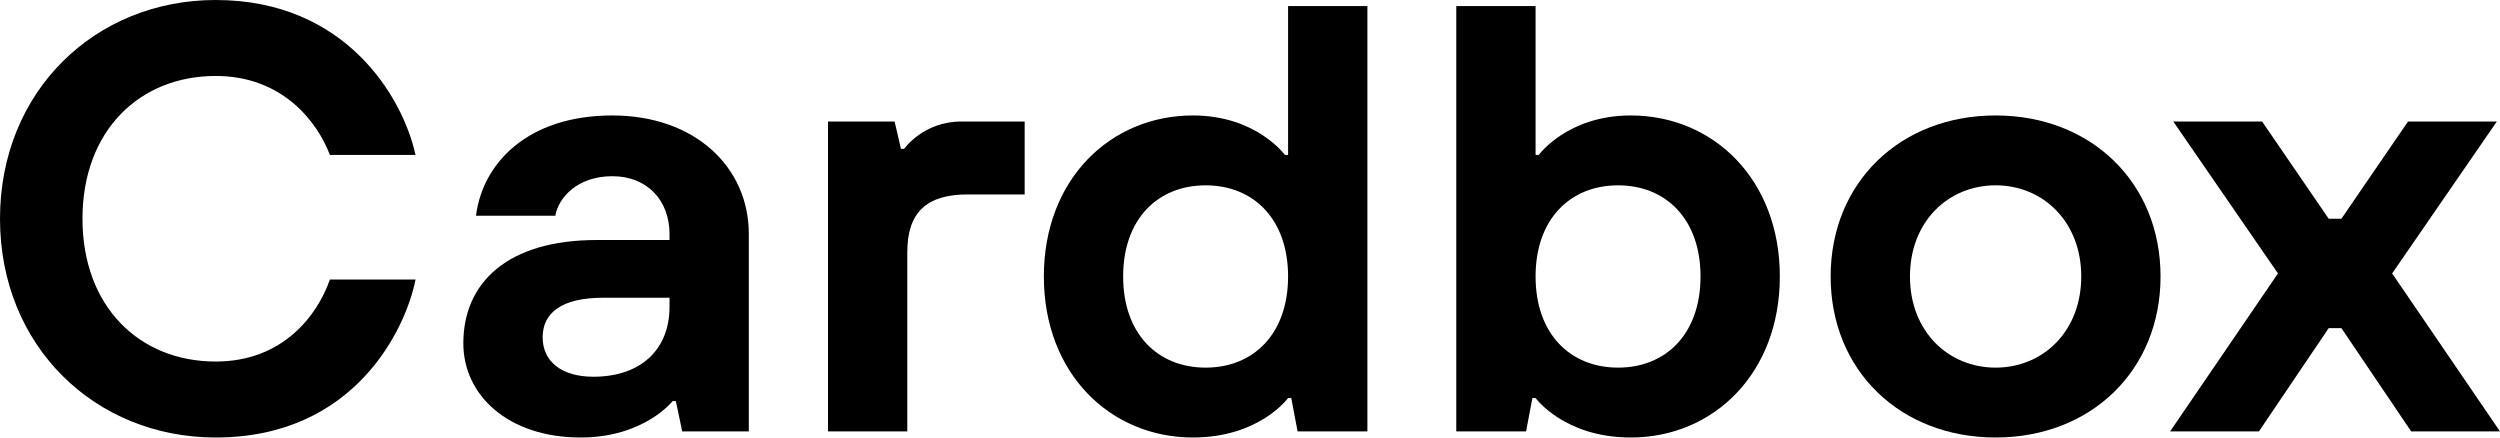 <svg width="120" height="21" viewBox="0 0 120 21" fill="none" xmlns="http://www.w3.org/2000/svg">
<path d="M15.835 13.417C15.226 15.167 13.551 17.354 10.354 17.354C6.699 17.354 3.959 14.729 3.959 10.5C3.959 6.271 6.699 3.646 10.354 3.646C13.551 3.646 15.226 5.833 15.835 7.438H19.946C19.337 4.667 16.596 0 10.354 0C4.568 0 0 4.375 0 10.5C0 16.625 4.568 21 10.354 21C17.053 21 19.489 15.75 19.946 13.417H15.835Z" fill="black"/>
<path d="M32.746 20.708H35.943V11.229C35.943 8.021 33.355 5.542 29.396 5.542C25.285 5.542 23.154 7.875 22.849 10.354H26.656C26.808 9.479 27.721 8.458 29.396 8.458C31.071 8.458 32.137 9.625 32.137 11.229V11.521H28.635C24.372 11.521 22.24 13.562 22.24 16.479C22.24 18.958 24.372 21 27.874 21C30.919 21 32.289 19.25 32.289 19.25H32.441L32.746 20.708ZM32.137 14.729C32.137 16.771 30.767 18.083 28.483 18.083C26.96 18.083 26.047 17.354 26.047 16.188C26.047 15.021 26.96 14.292 28.94 14.292H32.137V14.729Z" fill="black"/>
<path d="M39.744 20.708H43.55V12.104C43.55 10.208 44.464 9.333 46.443 9.333H49.184V5.833H46.139C44.312 5.833 43.398 7.146 43.398 7.146H43.246L42.941 5.833H39.744V20.708Z" fill="black"/>
<path d="M57.87 17.646C55.586 17.646 53.911 16.042 53.911 13.271C53.911 10.5 55.586 8.896 57.87 8.896C60.153 8.896 61.828 10.5 61.828 13.271C61.828 16.042 60.153 17.646 57.87 17.646ZM62.285 20.708H65.635V0.292H61.828V7.438H61.676C61.676 7.438 60.306 5.542 57.261 5.542C53.302 5.542 50.105 8.604 50.105 13.271C50.105 17.938 53.302 21 57.261 21C60.458 21 61.828 19.104 61.828 19.104H61.98L62.285 20.708Z" fill="black"/>
<path d="M77.667 17.646C75.383 17.646 73.708 16.042 73.708 13.271C73.708 10.5 75.383 8.896 77.667 8.896C79.95 8.896 81.625 10.5 81.625 13.271C81.625 16.042 79.95 17.646 77.667 17.646ZM69.901 20.708H73.251L73.556 19.104H73.708C73.708 19.104 75.078 21 78.276 21C82.234 21 85.432 17.938 85.432 13.271C85.432 8.604 82.234 5.542 78.276 5.542C75.231 5.542 73.86 7.438 73.86 7.438H73.708V0.292H69.901V20.708Z" fill="black"/>
<path d="M95.789 17.646C93.505 17.646 91.678 15.896 91.678 13.271C91.678 10.646 93.505 8.896 95.789 8.896C98.073 8.896 99.9 10.646 99.9 13.271C99.9 15.896 98.073 17.646 95.789 17.646ZM95.789 5.542C91.221 5.542 87.871 8.75 87.871 13.271C87.871 17.792 91.221 21 95.789 21C100.356 21 103.706 17.792 103.706 13.271C103.706 8.75 100.356 5.542 95.789 5.542Z" fill="black"/>
<path d="M104.165 20.708H108.428L111.778 15.75H112.387L115.737 20.708H120L114.823 13.125L119.848 5.833H115.585L112.387 10.5H111.778L108.581 5.833H104.318L109.342 13.125L104.165 20.708Z" fill="black"/>
</svg>
